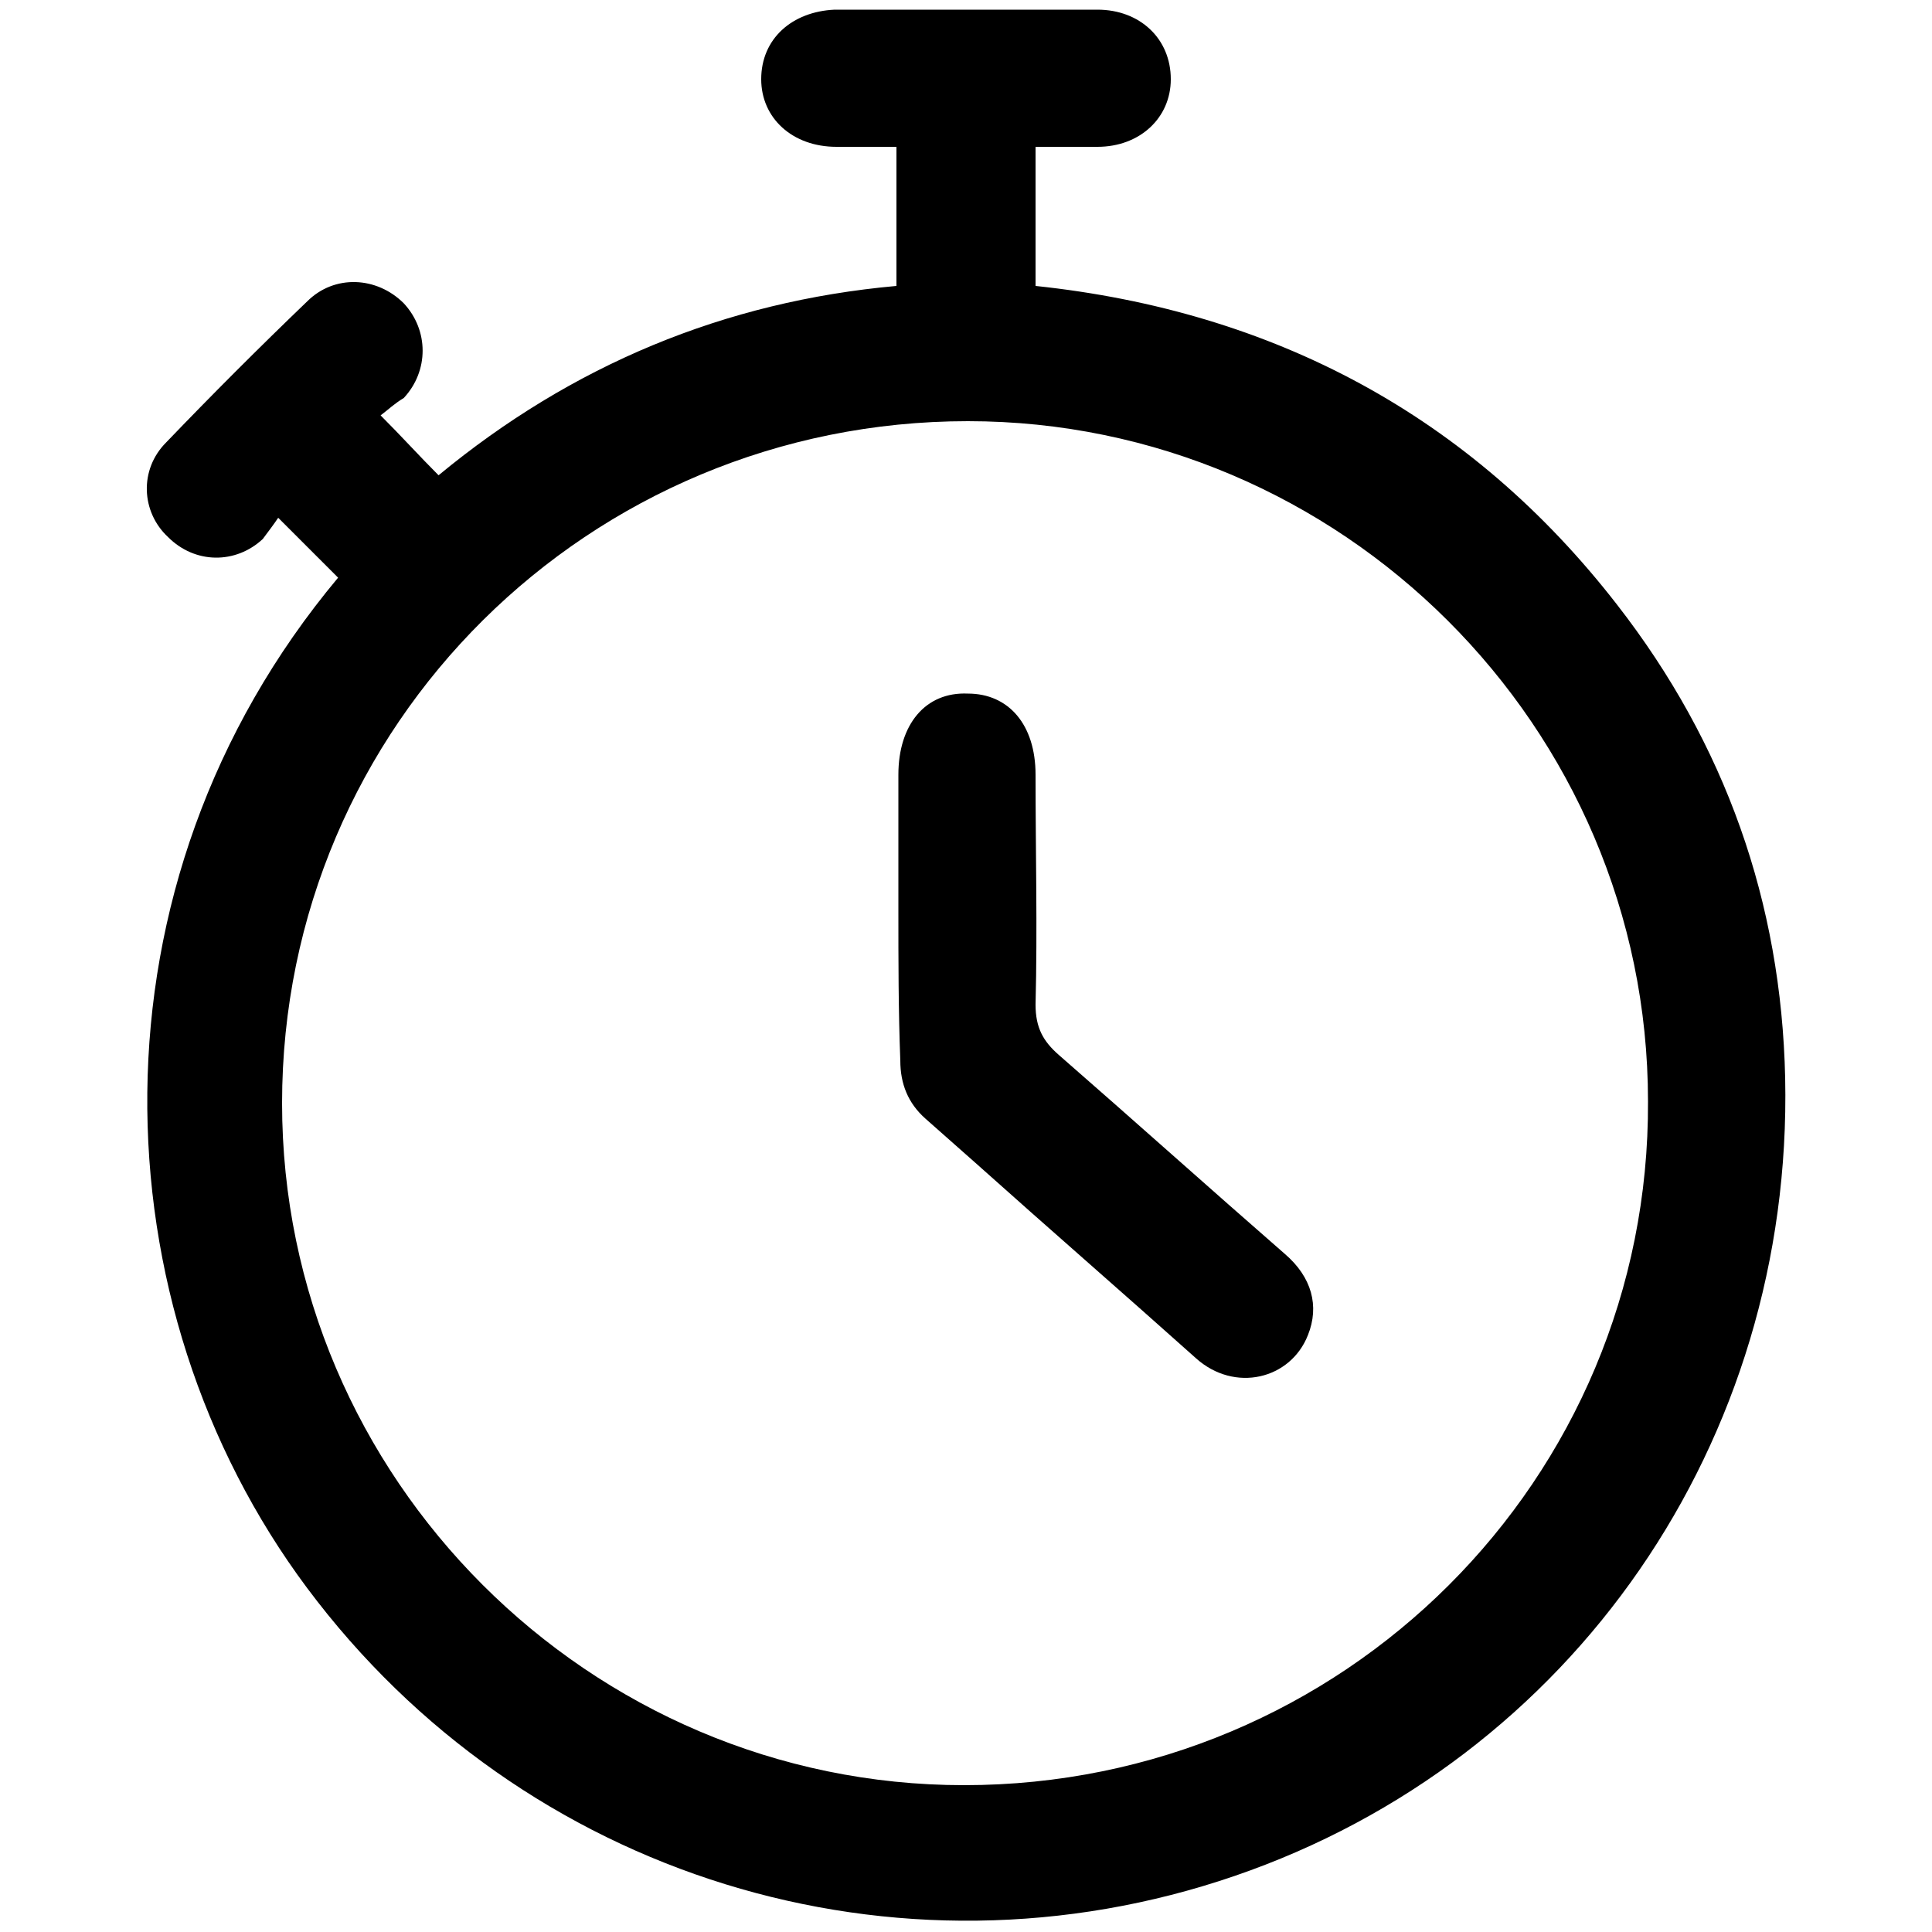 <?xml version="1.0" encoding="utf-8"?>
<!-- Generator: Adobe Illustrator 25.2.3, SVG Export Plug-In . SVG Version: 6.00 Build 0)  -->
<svg version="1.1" xmlns="http://www.w3.org/2000/svg" xmlns:xlink="http://www.w3.org/1999/xlink" x="0px" y="0px"
	 viewBox="0 0 100 100" style="enable-background:new 0 0 100 100;" xml:space="preserve">
<style type="text/css">
	.st0{display:none;}
	.st1{display:inline;opacity:0.5;}
	.st2{opacity:0.2;}
	.st3{fill-rule:evenodd;clip-rule:evenodd;fill:#606060;}
	.st4{fill:#015641;}
	.st5{fill:#F5F8FC;}
	.st6{fill:#FAC700;}
	.st7{clip-path:url(#SVGID_8_);fill:url(#SVGID_9_);}
	.st8{clip-path:url(#SVGID_11_);fill:url(#SVGID_12_);}
	.st9{clip-path:url(#SVGID_14_);fill:url(#SVGID_15_);}
	.st10{fill:none;stroke:#FFFFFF;stroke-width:2;stroke-miterlimit:10;}
	.st11{fill:#FFFFFF;}
	.st12{opacity:0.3;fill:none;stroke:#FFFFFF;stroke-miterlimit:10;}
	.st13{opacity:0.5;fill:none;stroke:#FFFFFF;stroke-miterlimit:10;}
	.st14{fill:none;stroke:#000000;stroke-width:5;stroke-miterlimit:10;}
	.st15{fill:url(#SVGID_16_);}
	.st16{fill:#D8AD55;}
	.st17{fill:#C7913B;}
	.st18{fill:#A26828;}
	.st19{fill:#FFF5E6;}
	.st20{opacity:0.3;}
	.st21{opacity:0.3;fill:#80BCA8;}
	.st22{opacity:0.5;}
	.st23{opacity:0.2;fill:none;stroke:#000000;stroke-miterlimit:10;}
	.st24{stroke:#000000;stroke-miterlimit:10;}
	.st25{fill:none;stroke:#000000;stroke-miterlimit:10;}
	.st26{fill:none;stroke:#F6921E;stroke-miterlimit:10;}
	.st27{fill:#CBCBCB;}
	.st28{fill:#0C1421;}
	.st29{fill:none;stroke:#FFFFFF;stroke-miterlimit:10;}
	.st30{fill:none;stroke:#000000;stroke-width:0.75;stroke-miterlimit:10;}
	.st31{fill:none;stroke:#000000;stroke-width:2;stroke-miterlimit:10;}
	.st32{opacity:0.1;fill:none;stroke:#000000;stroke-miterlimit:10;}
	.st33{fill:#BE8A3A;}
	.st34{fill:none;stroke:#FFFFFF;stroke-width:5;stroke-miterlimit:10;}
	.st35{fill:none;stroke:#D8AD55;stroke-miterlimit:10;}
	.st36{opacity:0.5;fill:#D8AD55;}
	.st37{fill:#4D4D4D;}
	.st38{fill:#FFFFFF;stroke:#000000;stroke-width:0.75;stroke-miterlimit:10;}
	.st39{fill:#F1F1F1;stroke:#000000;stroke-width:0.75;stroke-miterlimit:10;}
	.st40{opacity:0.1;}
	.st41{fill:none;stroke:#000000;stroke-width:1.5;stroke-miterlimit:10;}
	.st42{fill:#E5E5E5;}
	.st43{clip-path:url(#SVGID_42_);fill:url(#SVGID_43_);}
	.st44{opacity:0.3;fill:#FFFFFF;}
	.st45{fill:none;stroke:#FFFFFF;stroke-width:0.75;stroke-miterlimit:10;}
	.st46{fill:url(#SVGID_74_);}
	.st47{fill:url(#SVGID_75_);}
	.st48{fill:url(#SVGID_76_);}
	.st49{fill:none;stroke:#D8AD55;stroke-width:0.75;stroke-miterlimit:10;}
	.st50{fill:#C0272D;}
</style>
<g id="Layer_2" class="st0">
</g>
<g id="Layer_1">
	<g>
		<path d="M19.7,21.5c1.1,1.1,2,2.1,3,3.1c6.9-5.7,14.8-9,23.7-9.8c0-2.4,0-4.7,0-7.2c-1,0-2.1,0-3.1,0c-2.3,0-3.9-1.5-3.9-3.5
			c0-2.1,1.6-3.5,3.8-3.6c4.5,0,9.1,0,13.6,0c2.2,0,3.8,1.5,3.8,3.6c0,2-1.6,3.5-3.8,3.5c-1.1,0-2.1,0-3.2,0c0,2.4,0,4.8,0,7.2
			c12.3,1.3,22.5,6.7,30.1,16.5c5.6,7.2,8.5,15.4,8.7,24.5c0.4,18.8-11,35.3-28.5,41.3c-17.5,6-36.8,0.1-48-14.9
			C5,67.6,4.2,45.8,17.5,29.9c-1-1-1.9-1.9-3.1-3.1c-0.2,0.3-0.5,0.7-0.8,1.1c-1.4,1.3-3.5,1.3-4.9-0.1c-1.4-1.3-1.5-3.5-0.1-4.9
			c2.4-2.5,4.8-4.9,7.3-7.3c1.4-1.4,3.6-1.3,5,0.1c1.3,1.4,1.3,3.5,0,4.9C20.4,20.9,20.1,21.2,19.7,21.5z M49.9,92.4
			c19.6,0,35.5-15.8,35.4-35.4c0-19.4-15.9-35.2-35.2-35.2c-19.6,0-35.5,15.7-35.5,35.3C14.6,76.5,30.5,92.4,49.9,92.4z"/>
		<path d="M46.5,47.2c0-2.4,0-4.7,0-7.1c0-2.6,1.4-4.3,3.6-4.2c2.1,0,3.5,1.6,3.5,4.2c0,4,0.1,7.9,0,11.9c0,1.2,0.4,1.9,1.2,2.6
			c3.9,3.4,7.8,6.9,11.7,10.3c1.4,1.2,1.8,2.7,1.2,4.2c-0.9,2.3-3.8,3-5.8,1.2c-3.8-3.4-7.6-6.7-11.4-10.1c-0.9-0.8-1.7-1.5-2.6-2.3
			c-0.9-0.8-1.3-1.8-1.3-3C46.5,52.3,46.5,49.7,46.5,47.2z"/>
	</g>
</g>
</svg>
